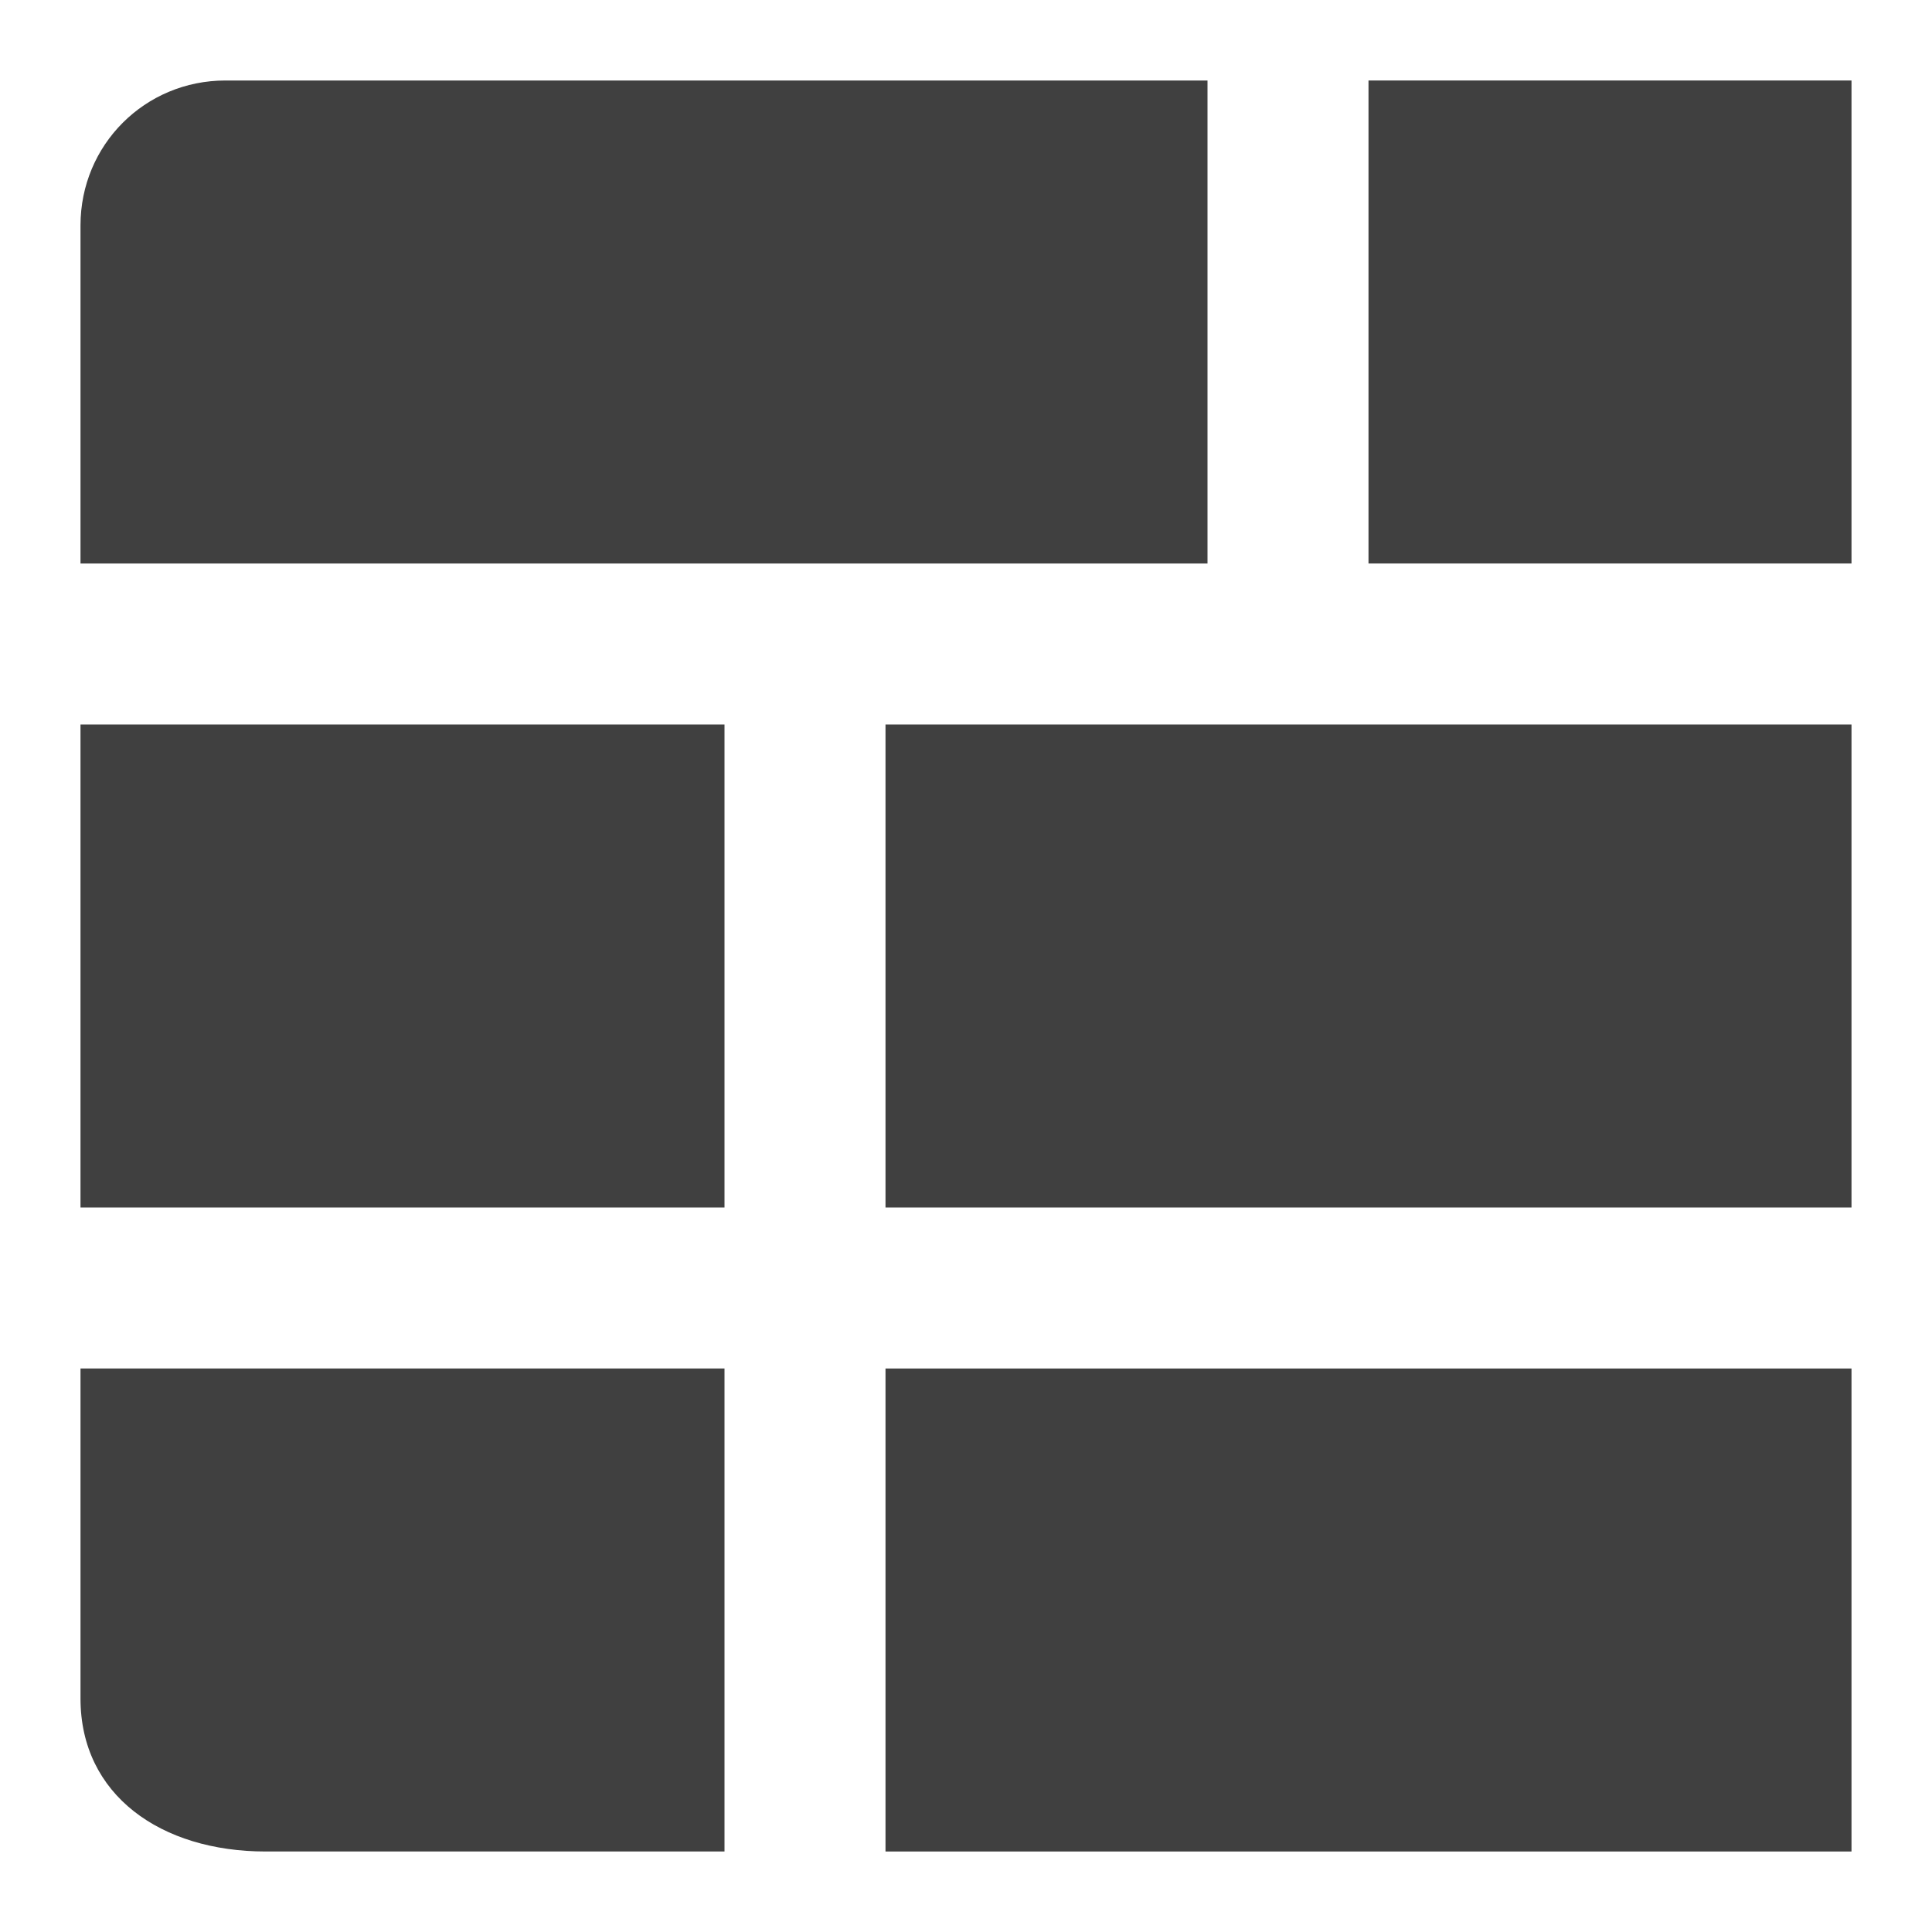 <?xml version="1.0" encoding="utf-8"?>
<svg version="1.1" id="base" xmlns="http://www.w3.org/2000/svg" xmlns:xlink="http://www.w3.org/1999/xlink" x="0px" y="0px"
	 width="24px" height="24px" viewBox="0 0 24 24" enable-background="new 0 0 24 24" xml:space="preserve">
    <path fill="#404040" d="M9,23H3.3C2,23,1,22.3,1,21.1V17h8V23z"/>
    <rect x="11" y="17" fill="#404040" width="12" height="6"/>
    <rect x="1" y="9" fill="#404040" width="8" height="6"/>
    <rect x="11" y="9" fill="#404040" width="12" height="6"/>
    <path fill="#404040" d="M15,7H1V2.8C1,1.8,1.8,1,2.8,1H15V7z"/>
    <rect x="17" y="1" fill="#404040" width="6" height="6"/>
</svg>